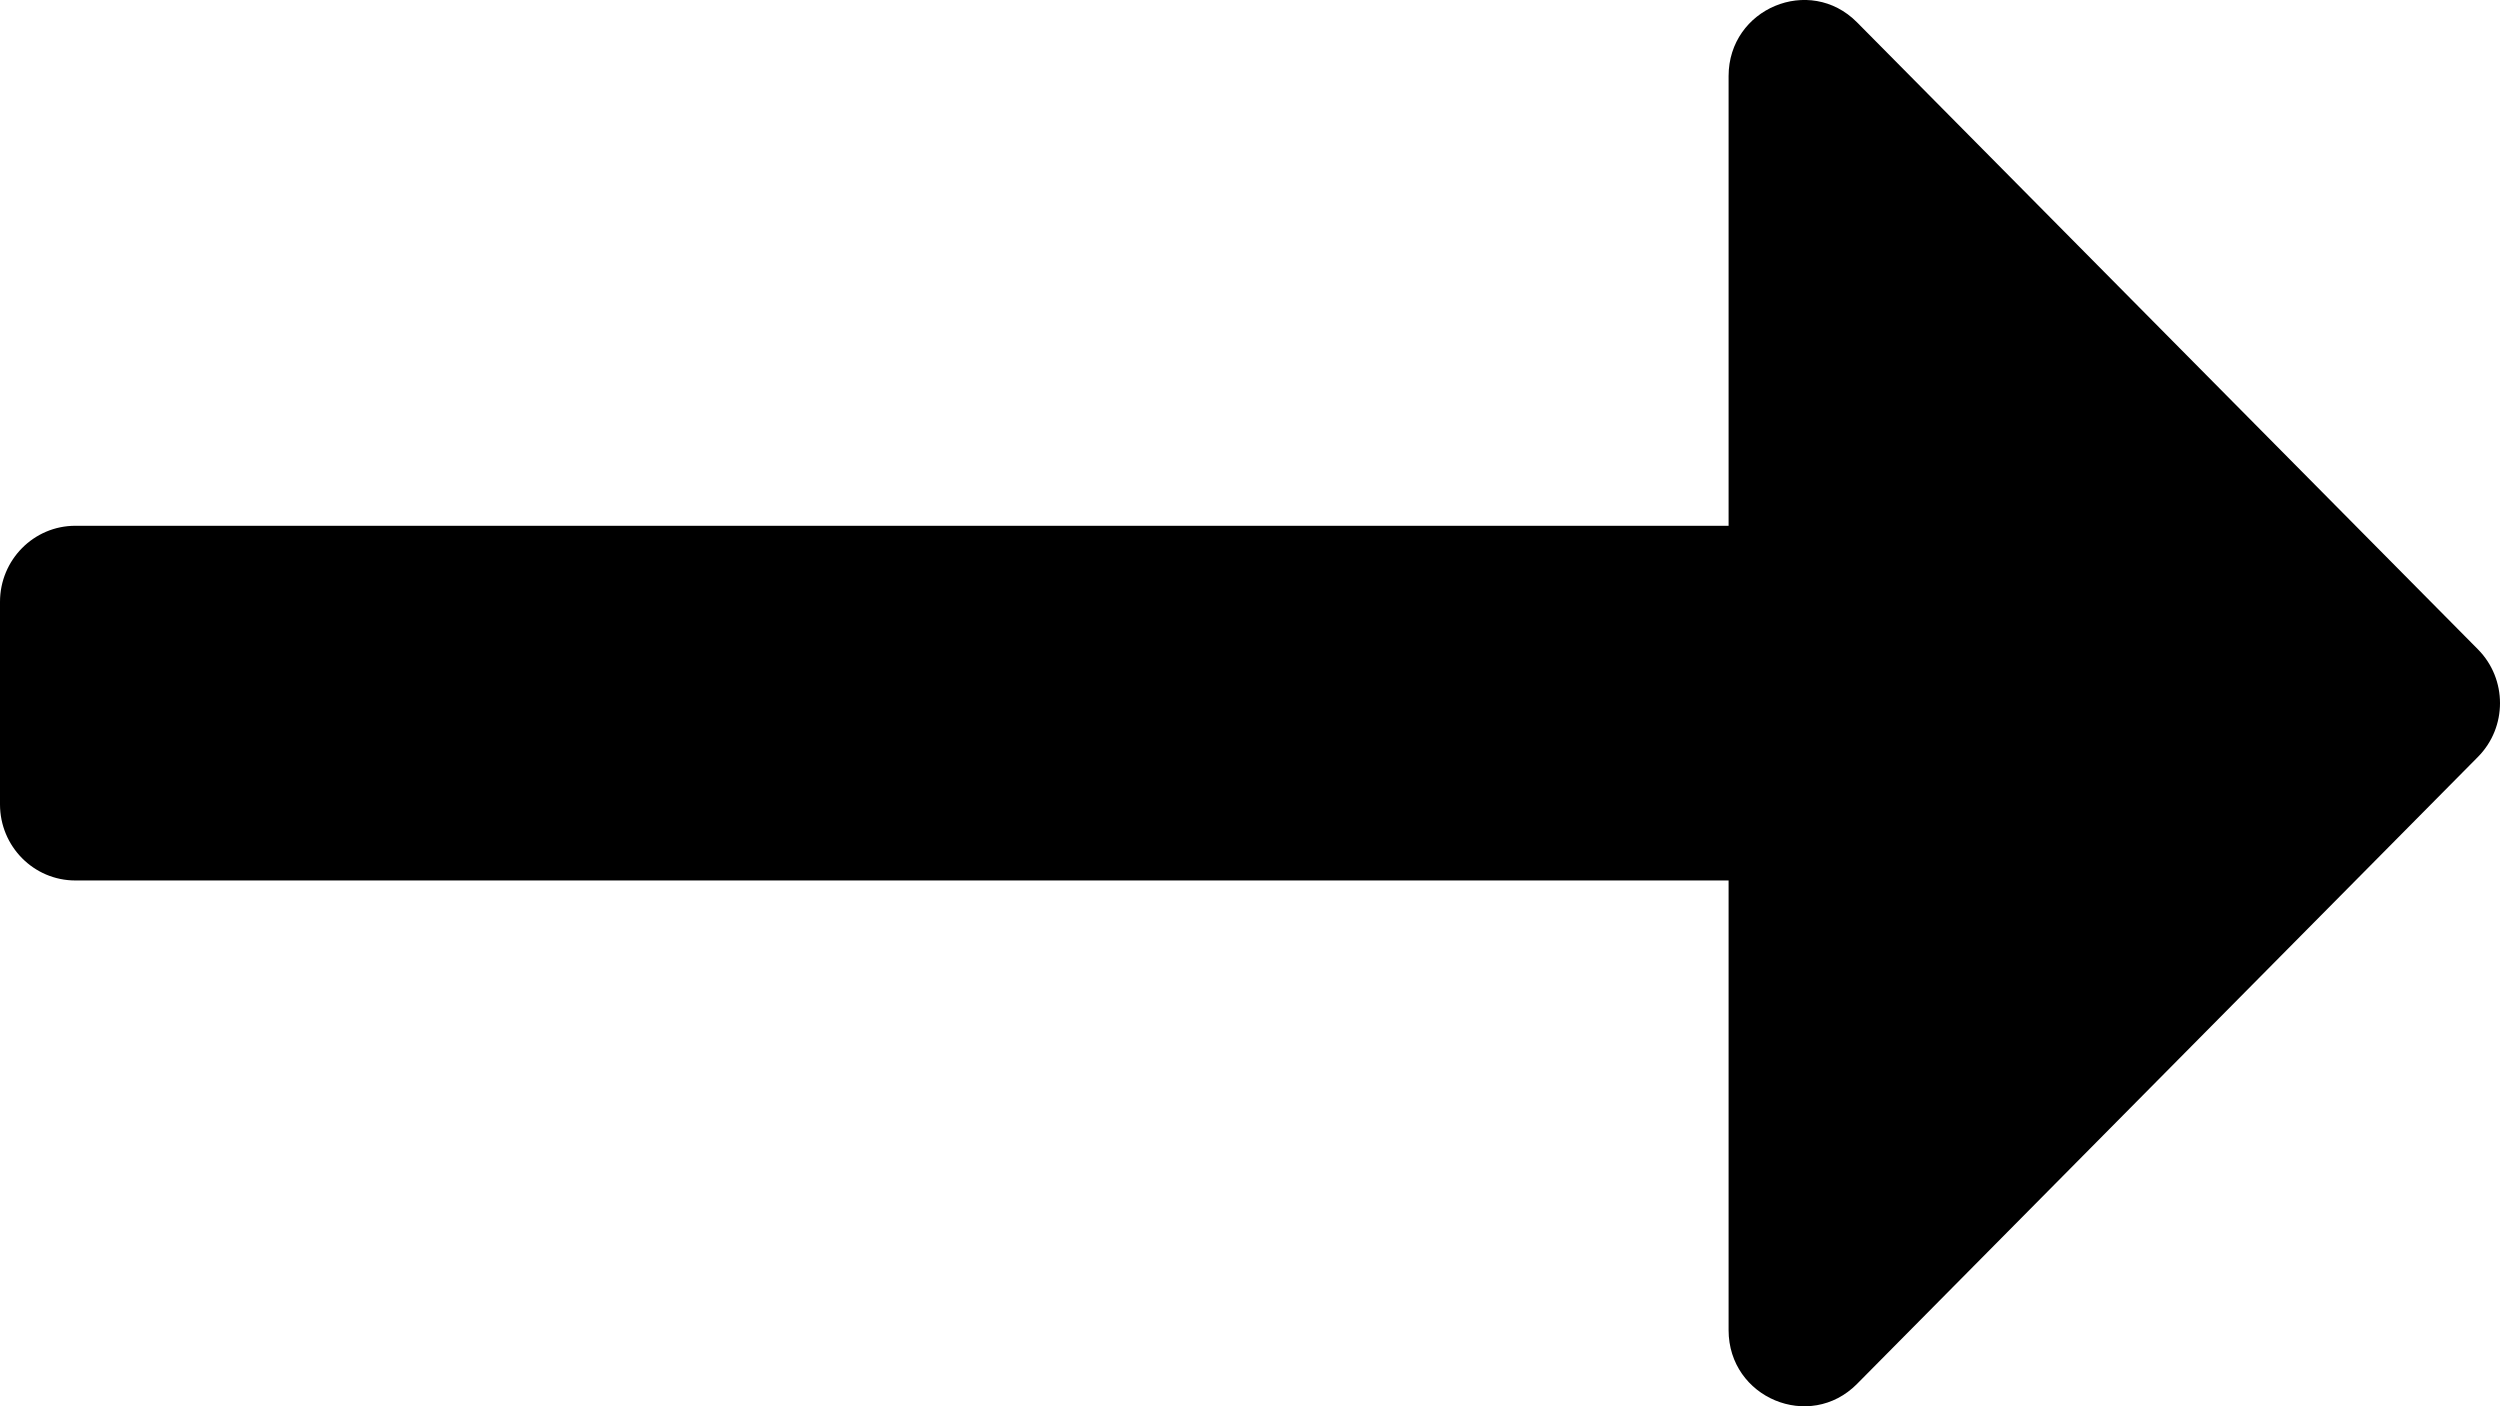 <svg width="16" height="9" viewBox="0 0 16 9" fill="none" xmlns="http://www.w3.org/2000/svg">
    <path d="M11.885 0.143L15.859 4.156C16.047 4.346 16.047 4.654 15.859 4.844L11.885 8.857C11.582 9.163 11.063 8.946 11.063 8.513V5.635H0.482C0.216 5.635 0 5.417 0 5.148V3.852C0 3.583 0.216 3.365 0.482 3.365H11.063V0.487C11.063 0.054 11.582 -0.163 11.885 0.143Z" fill="#000"/>
    </svg>
    